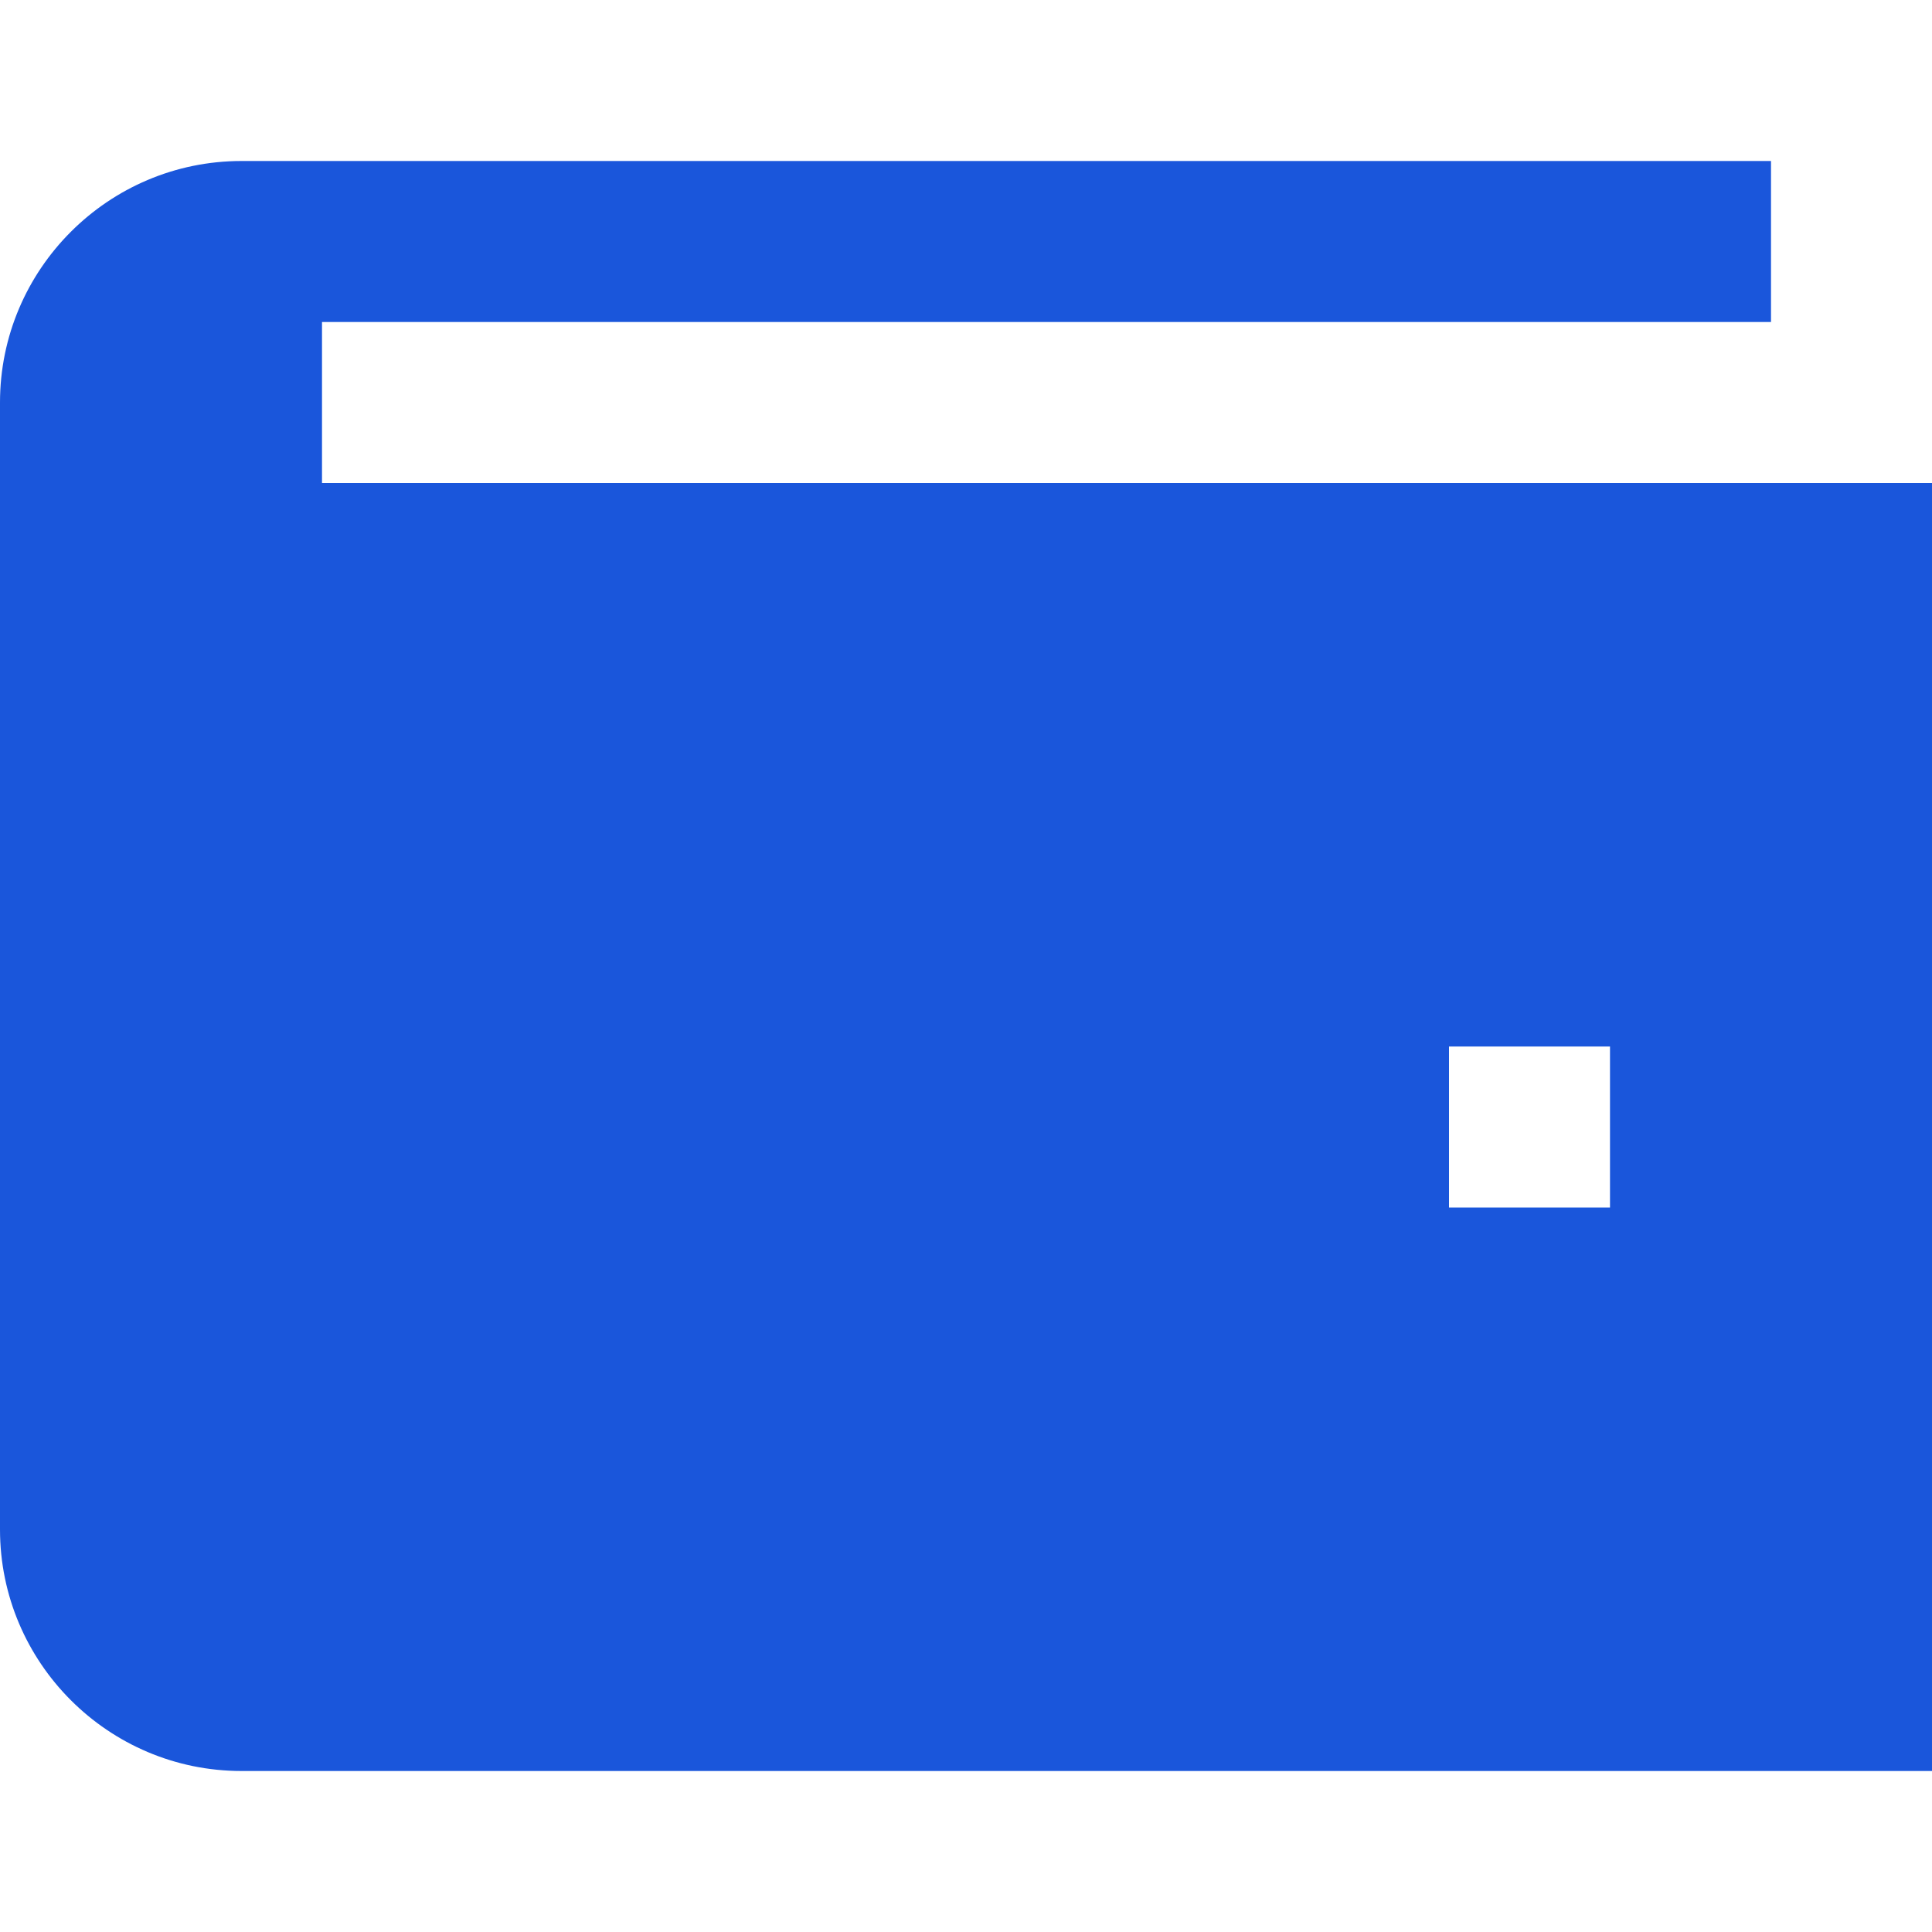 <svg xmlns="http://www.w3.org/2000/svg" width="288" height="288" enable-background="new 0 0 12 12" viewBox="0 0 12 12"><path fill="#1a56db" d="M2,2h9V1H1.5C0.673,1,0,1.673,0,2.5v7C0,10.327,0.673,11,1.5,11H12V3H2V2z M9,6.5h1v1H9V6.5  z" class="color1D1D1B svgShape"/></svg>